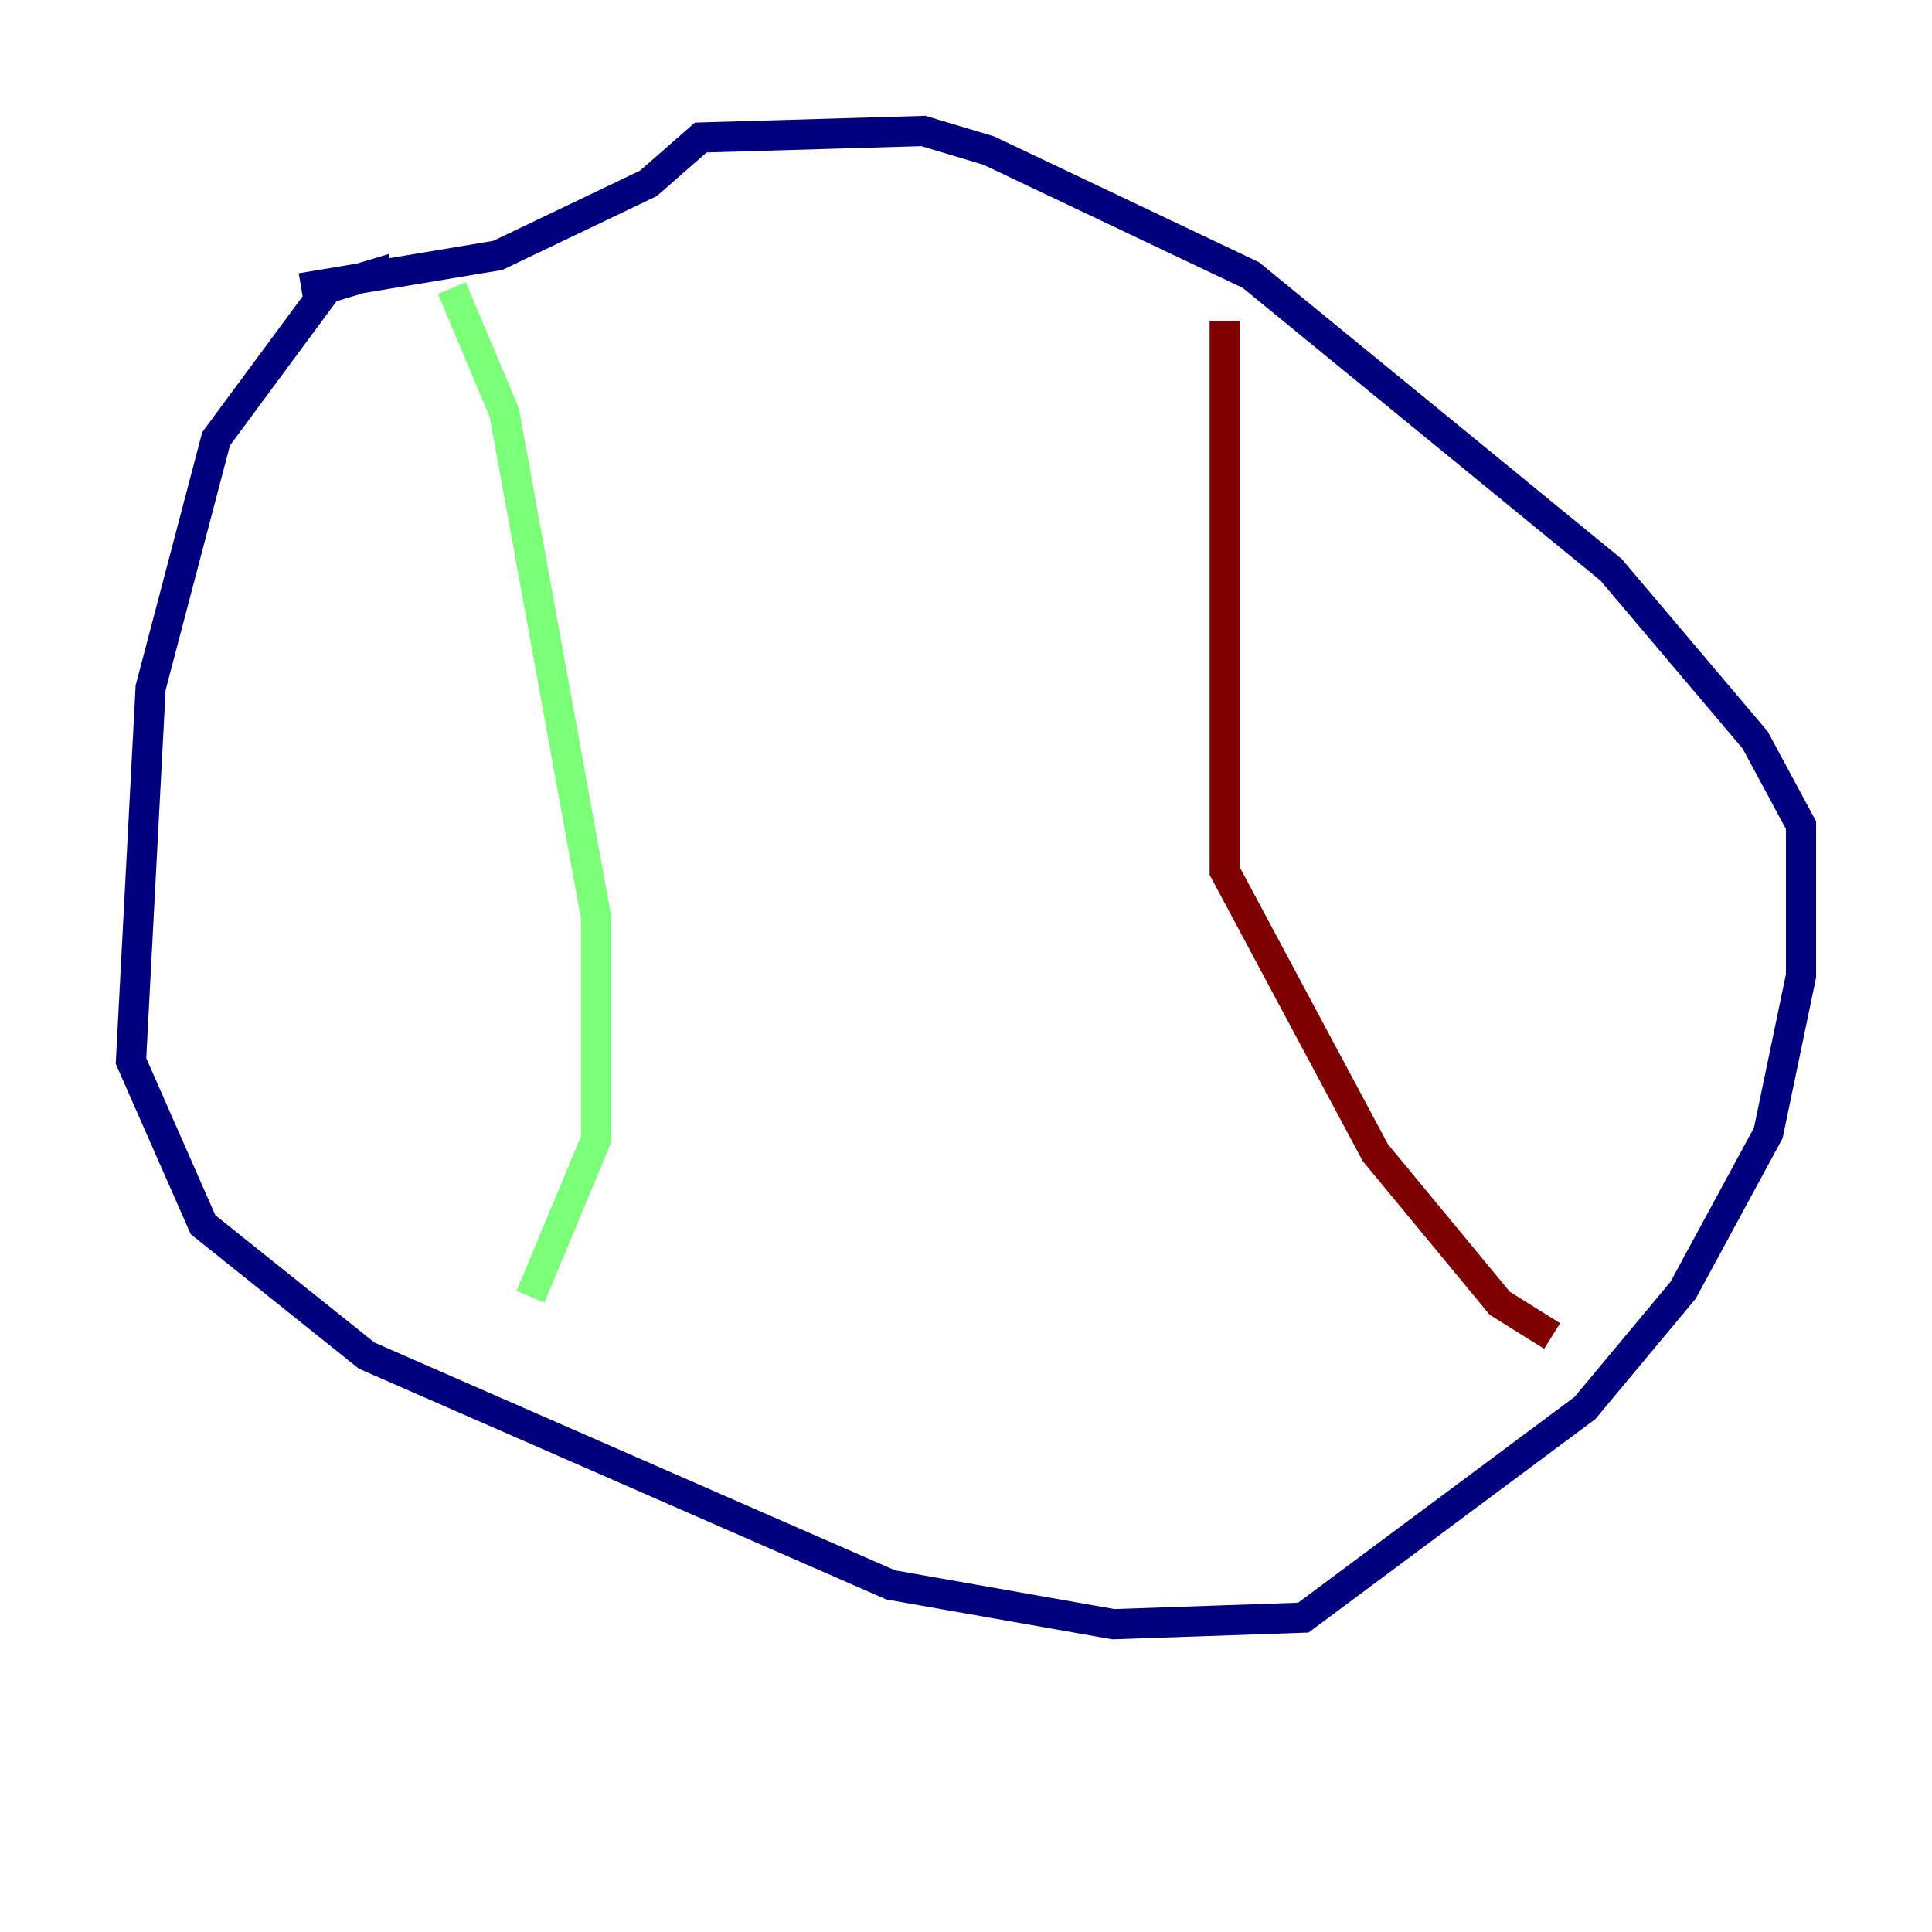 <?xml version="1.0" encoding="utf-8" ?>
<svg baseProfile="tiny" height="128" version="1.2" viewBox="0,0,128,128" width="128" xmlns="http://www.w3.org/2000/svg" xmlns:ev="http://www.w3.org/2001/xml-events" xmlns:xlink="http://www.w3.org/1999/xlink"><defs /><polyline fill="none" points="26.034,17.79 21.695,19.091 14.319,29.071 9.98,45.559 8.678,70.291 13.451,81.139 24.298,89.817 59.01,105.003 73.763,107.607 86.346,107.173 105.003,93.288 111.512,85.478 117.153,75.064 119.322,64.651 119.322,54.671 116.285,49.031 106.739,37.749 82.875,18.224 65.519,9.98 61.18,8.678 46.427,9.112 42.956,12.149 32.976,16.922 19.959,19.091" stroke="#00007f" stroke-width="2" /><polyline fill="none" points="29.939,19.091 33.41,27.336 39.485,60.746 39.485,75.498 35.146,85.912" stroke="#7cff79" stroke-width="2" /><polyline fill="none" points="81.139,21.261 81.139,57.709 91.119,76.366 99.363,86.346 102.834,88.515" stroke="#7f0000" stroke-width="2" /></svg>